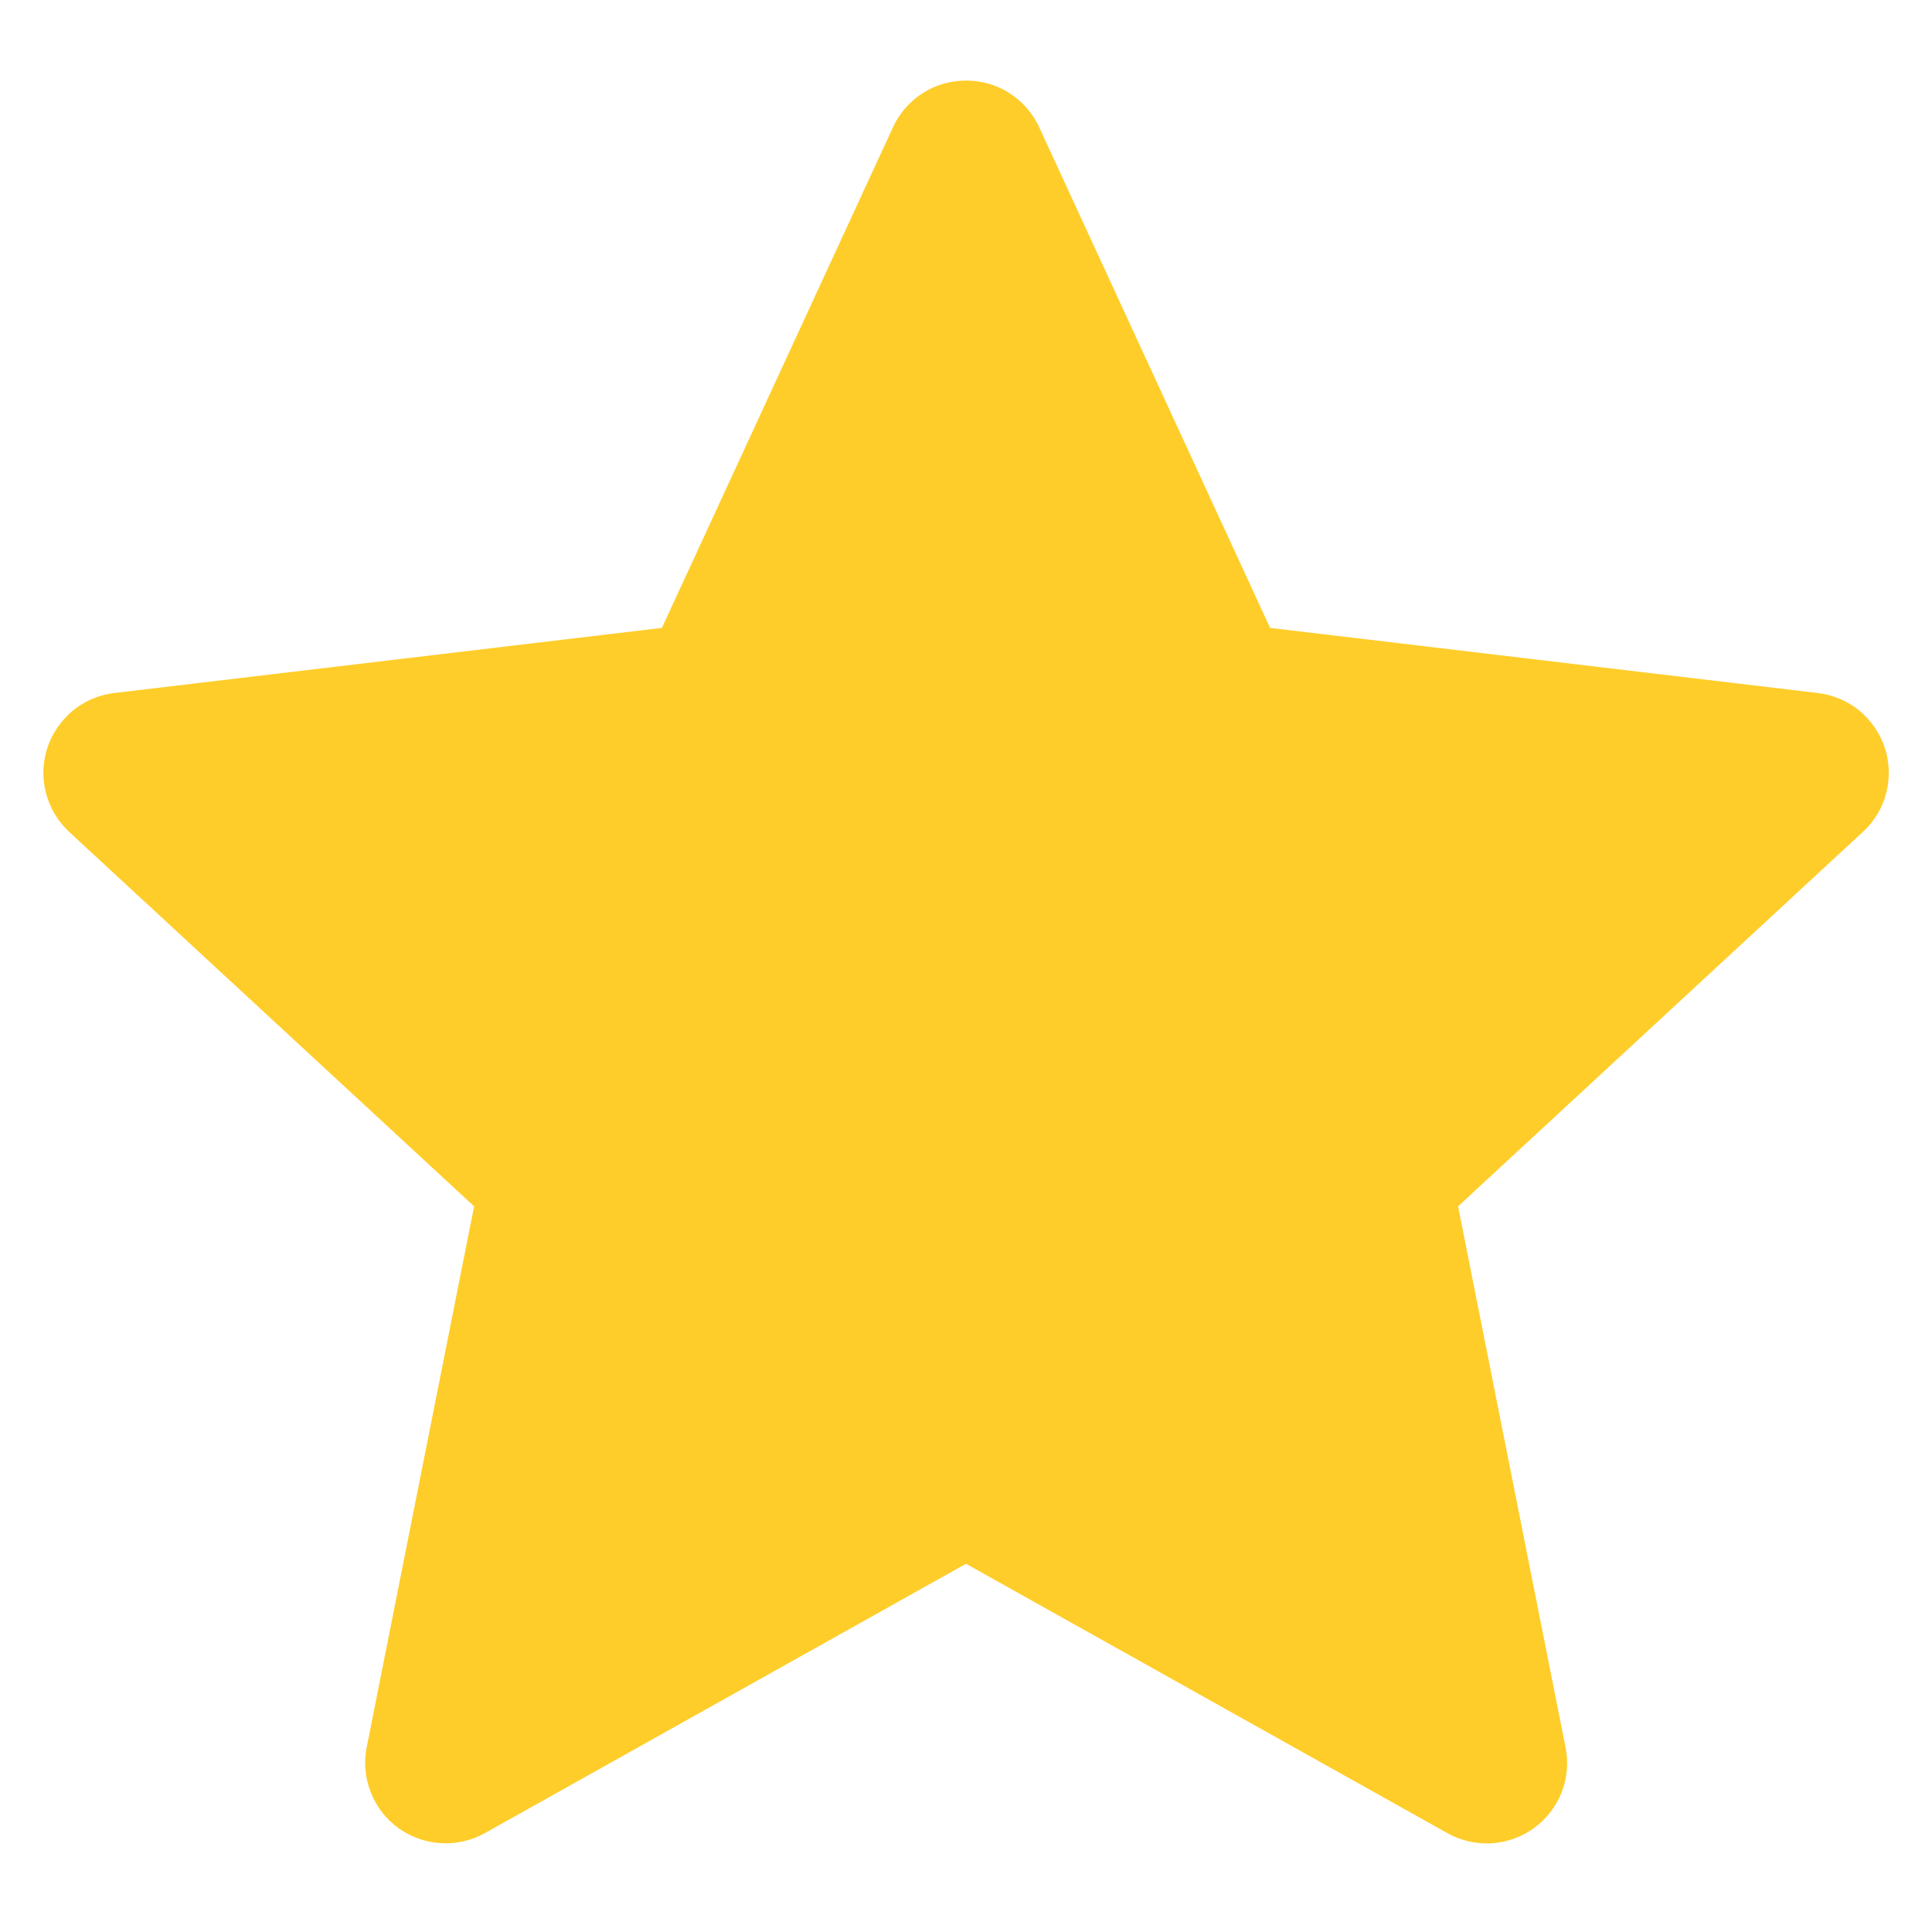 <svg width="10" height="10" viewBox="0 0 10 10" fill="none" xmlns="http://www.w3.org/2000/svg">
<g clip-path="url(#clip0_172_2277)">
<path fill-rule="evenodd" clip-rule="evenodd" d="M5.379 0.659C5.345 0.586 5.292 0.525 5.225 0.482C5.158 0.439 5.08 0.417 5 0.417C4.921 0.417 4.843 0.439 4.776 0.482C4.709 0.525 4.655 0.586 4.622 0.659L3.426 3.25L0.592 3.587C0.513 3.596 0.439 3.628 0.377 3.678C0.316 3.729 0.27 3.796 0.245 3.871C0.22 3.947 0.218 4.028 0.238 4.105C0.258 4.182 0.3 4.252 0.358 4.306L2.454 6.244L1.898 9.044C1.882 9.122 1.89 9.203 1.919 9.277C1.948 9.351 1.997 9.415 2.062 9.462C2.126 9.508 2.203 9.536 2.282 9.54C2.361 9.545 2.44 9.527 2.51 9.488L5 8.094L7.491 9.488C7.56 9.527 7.639 9.545 7.719 9.541C7.799 9.536 7.875 9.509 7.94 9.462C8.004 9.415 8.054 9.351 8.083 9.277C8.112 9.202 8.119 9.121 8.103 9.043L7.547 6.244L9.642 4.306C9.701 4.252 9.743 4.182 9.763 4.105C9.783 4.028 9.78 3.947 9.756 3.871C9.731 3.796 9.685 3.729 9.624 3.678C9.562 3.628 9.487 3.596 9.408 3.587L6.574 3.25L5.379 0.659Z" fill="#FFCD29"/>
</g>
<defs>
<clipPath id="clip0_172_2277">
<rect width="10" height="10" fill="white"/>
</clipPath>
</defs>
</svg>
